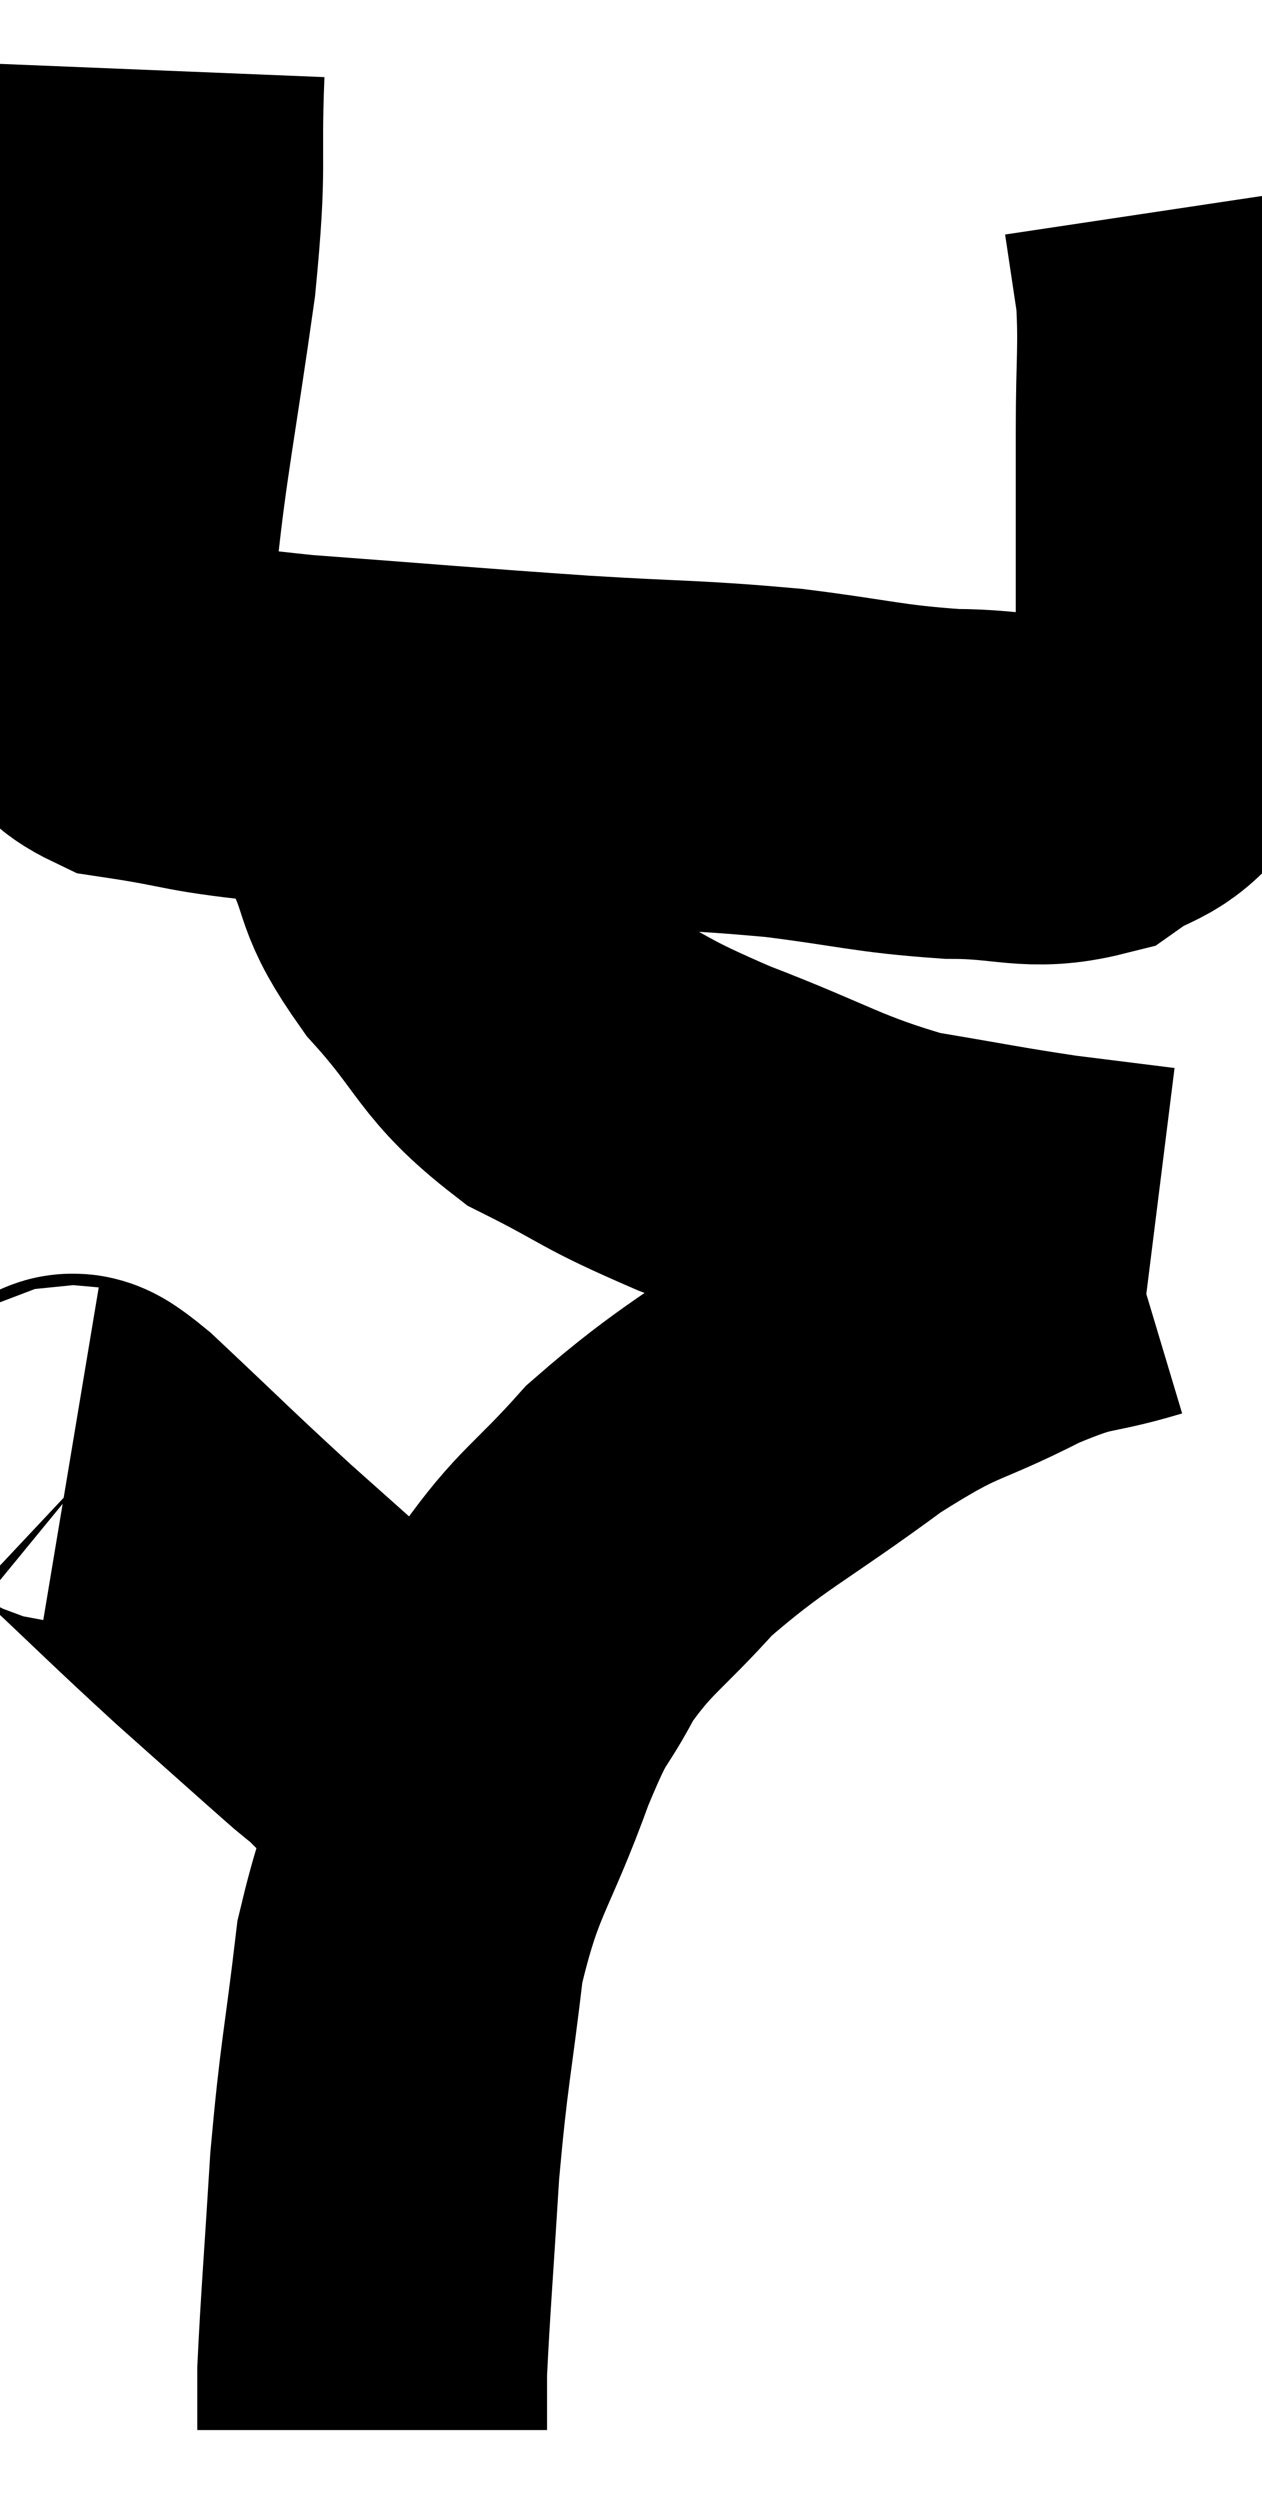 <svg xmlns="http://www.w3.org/2000/svg" viewBox="8.66 2.54 18.04 35.72" width="18.04" height="35.72"><path d="M 10.8 3.54 C 10.74 5.01, 10.845 4.785, 10.68 6.48 C 10.41 8.4, 10.275 9.03, 10.14 10.32 C 10.14 10.98, 10.05 11.07, 10.14 11.64 C 10.32 12.12, 9.81 12.27, 10.5 12.6 C 11.7 12.78, 11.295 12.795, 12.9 12.96 C 14.91 13.11, 15.18 13.14, 16.92 13.26 C 18.39 13.35, 18.525 13.32, 19.86 13.44 C 21.06 13.59, 21.195 13.665, 22.26 13.74 C 23.19 13.74, 23.4 13.92, 24.12 13.74 C 24.63 13.38, 24.75 13.515, 25.14 13.02 C 25.41 12.39, 25.545 12.84, 25.68 11.76 C 25.68 10.23, 25.68 9.96, 25.68 8.7 C 25.68 7.71, 25.725 7.515, 25.68 6.72 C 25.59 6.12, 25.545 5.82, 25.5 5.52 L 25.5 5.52" fill="none" stroke="black" stroke-width="5"></path><path d="M 13.92 12.96 C 14.07 13.56, 13.95 13.455, 14.22 14.16 C 14.61 14.97, 14.385 14.91, 15 15.78 C 15.84 16.71, 15.75 16.92, 16.68 17.64 C 17.7 18.15, 17.505 18.135, 18.72 18.66 C 20.13 19.2, 20.295 19.38, 21.54 19.74 C 22.62 19.92, 22.8 19.965, 23.7 20.1 C 24.42 20.19, 24.78 20.235, 25.14 20.28 L 25.14 20.28" fill="none" stroke="black" stroke-width="5"></path><path d="M 24.84 20.34 C 23.94 20.61, 24.075 20.445, 23.04 20.88 C 21.87 21.48, 21.975 21.27, 20.7 22.08 C 19.32 23.1, 19.005 23.19, 17.94 24.12 C 17.19 24.96, 17.025 24.975, 16.44 25.8 C 16.02 26.61, 16.08 26.265, 15.6 27.42 C 15.06 28.92, 14.88 28.905, 14.52 30.42 C 14.34 31.95, 14.295 31.98, 14.16 33.48 C 14.07 34.95, 14.025 35.475, 13.98 36.42 L 13.98 37.26" fill="none" stroke="black" stroke-width="5"></path><path d="M 9.66 23.4 C 9.84 23.43, 9.435 22.98, 10.02 23.46 C 11.01 24.39, 11.1 24.495, 12 25.32 C 12.81 26.04, 13.125 26.325, 13.62 26.76 C 13.8 26.91, 13.845 26.94, 13.98 27.06 C 14.07 27.15, 13.995 27.09, 14.16 27.24 C 14.4 27.45, 14.31 27.405, 14.64 27.66 C 15.06 27.96, 15.18 28.065, 15.48 28.26 L 15.84 28.44" fill="none" stroke="black" stroke-width="5"></path></svg>